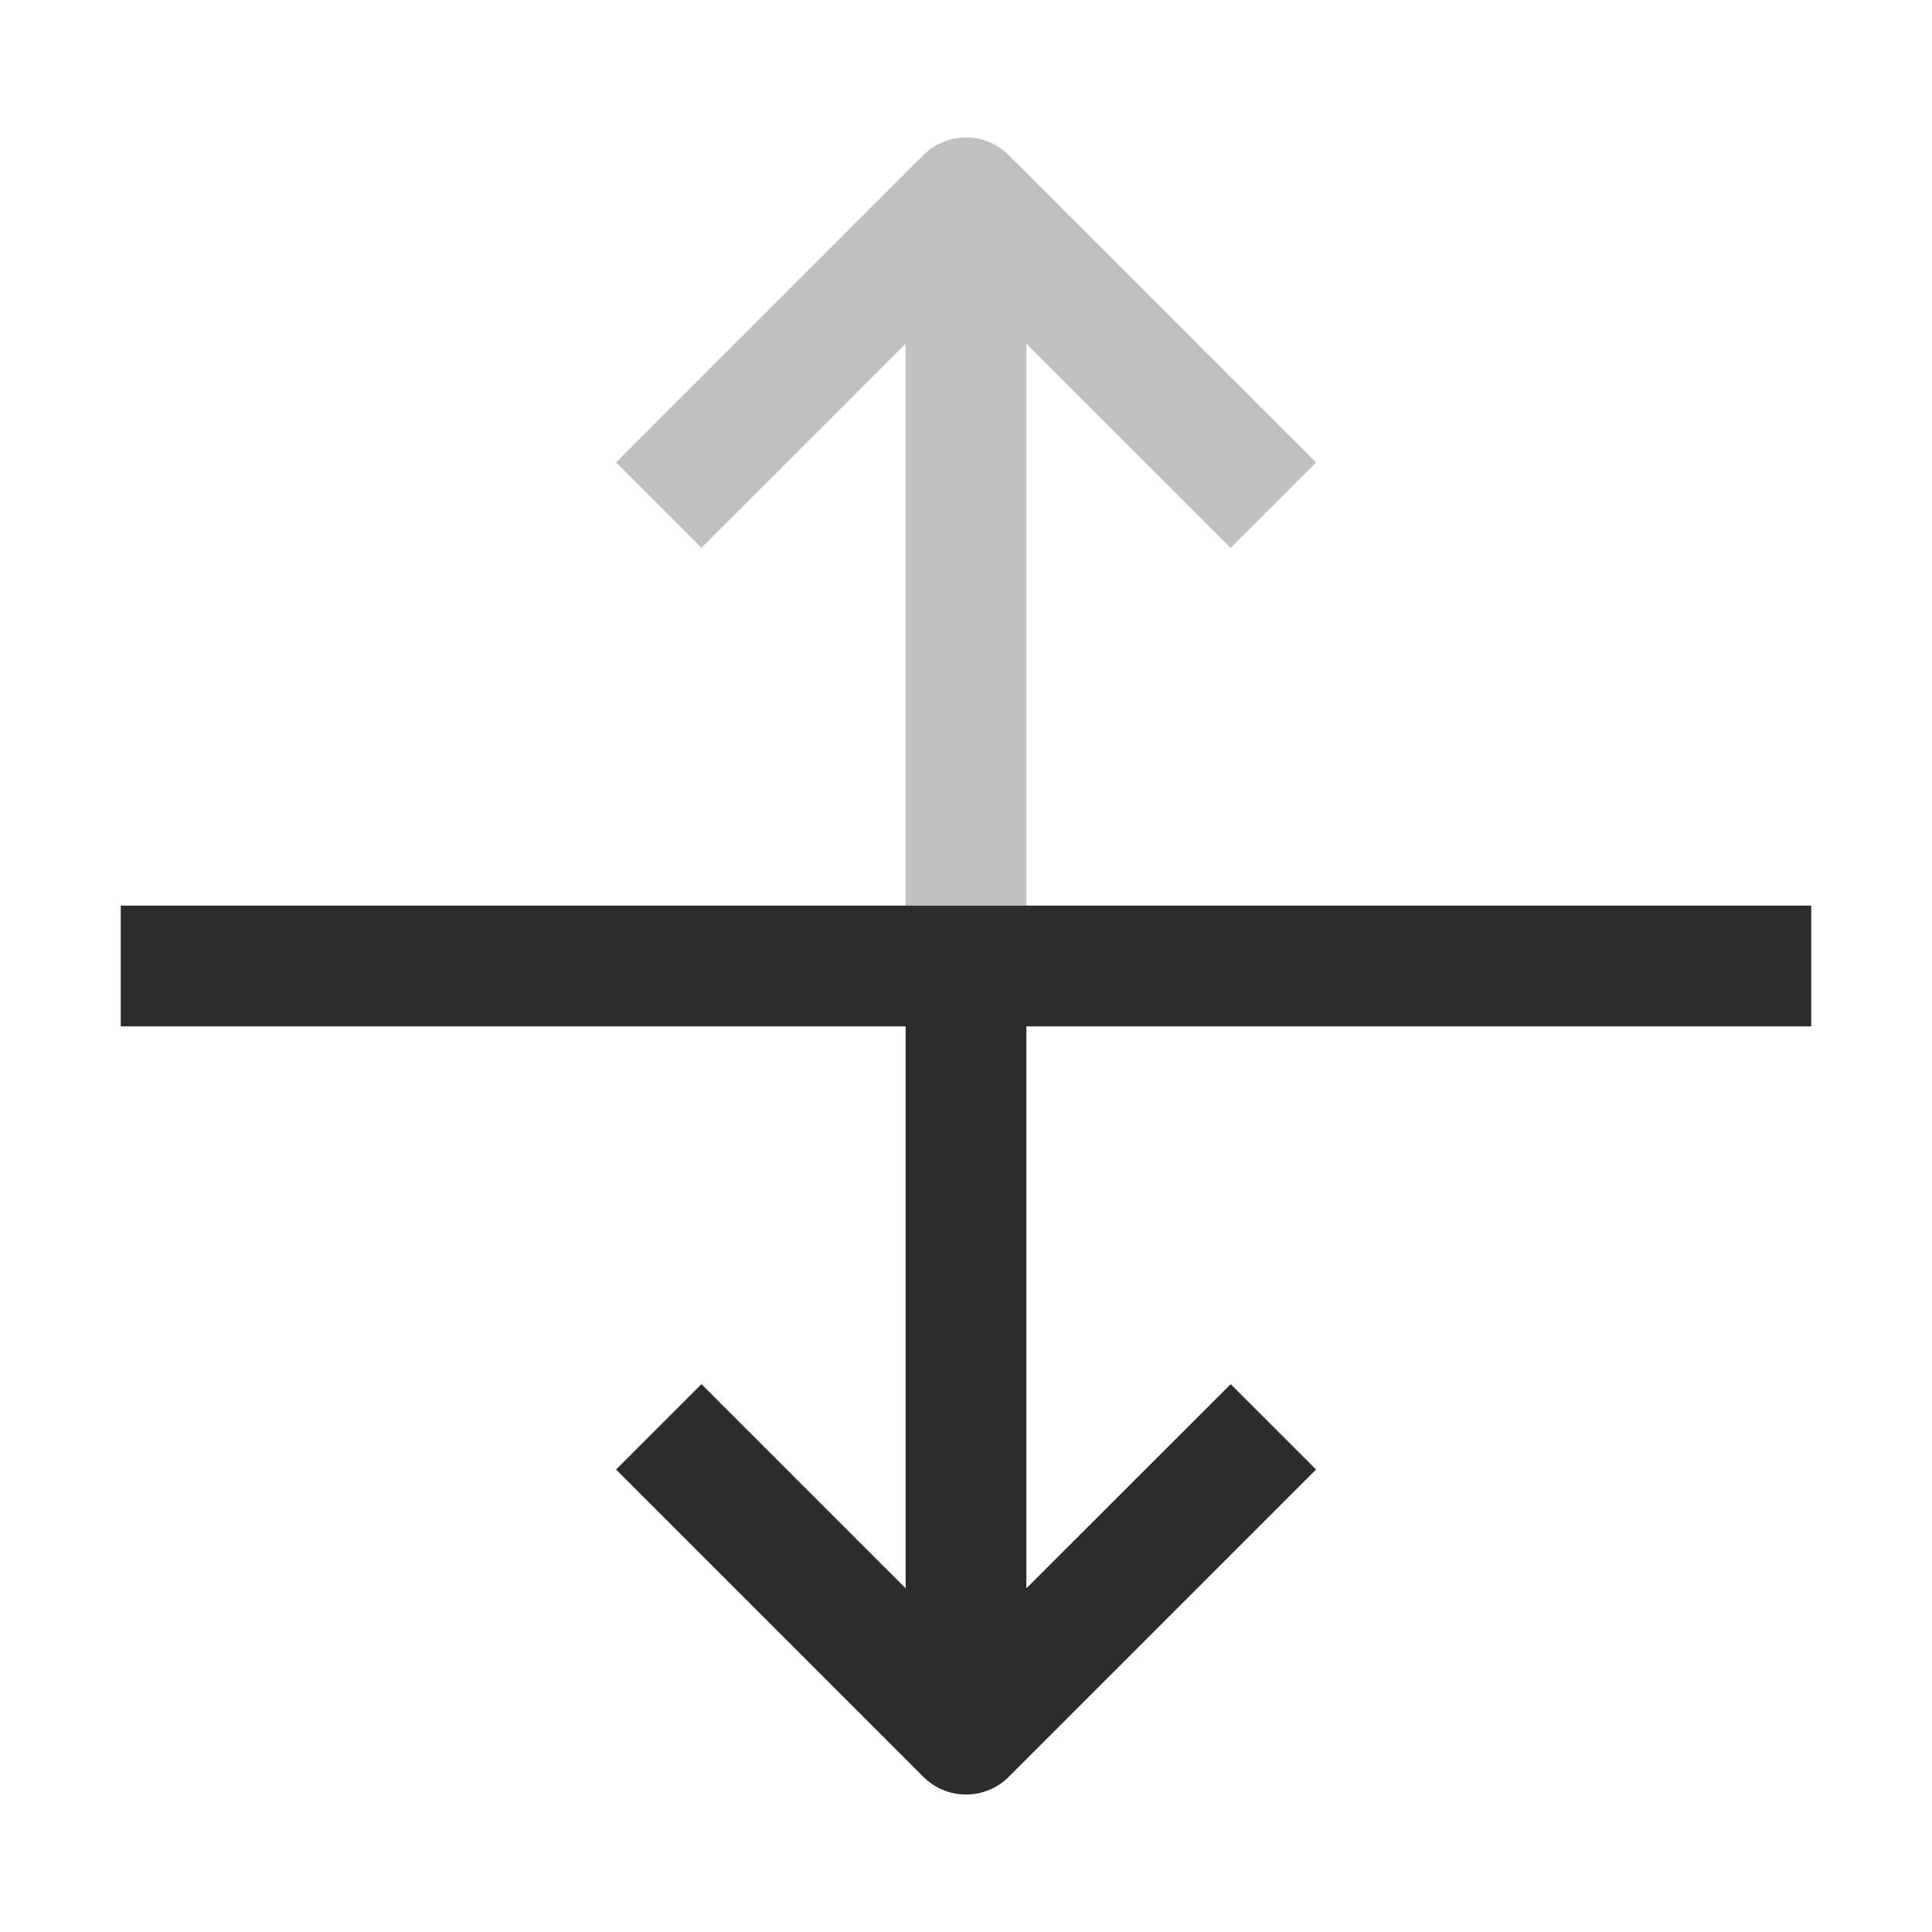<?xml version="1.0" standalone="no"?><!DOCTYPE svg PUBLIC "-//W3C//DTD SVG 1.1//EN" "http://www.w3.org/Graphics/SVG/1.1/DTD/svg11.dtd"><svg t="1744170786471" class="icon" viewBox="0 0 1024 1024" version="1.1" xmlns="http://www.w3.org/2000/svg" p-id="15897" xmlns:xlink="http://www.w3.org/1999/xlink" width="256" height="256"><path d="M544 544H960v-64H64v64h480zM480 841.856V544h64v297.856l108.288-108.224 45.248 45.248-162.88 162.88a32 32 0 0 1-45.248 0L326.528 778.88l45.248-45.248L480 841.856z" fill="#2c2c2c" p-id="15898"></path><path d="M480 182.144V480h64V182.144l108.288 108.224 45.248-45.248-162.88-162.88a32 32 0 0 0-45.248 0L326.528 245.12l45.248 45.248L480 182.144z" fill="#2c2c2c" opacity=".3" p-id="15899"></path></svg>
